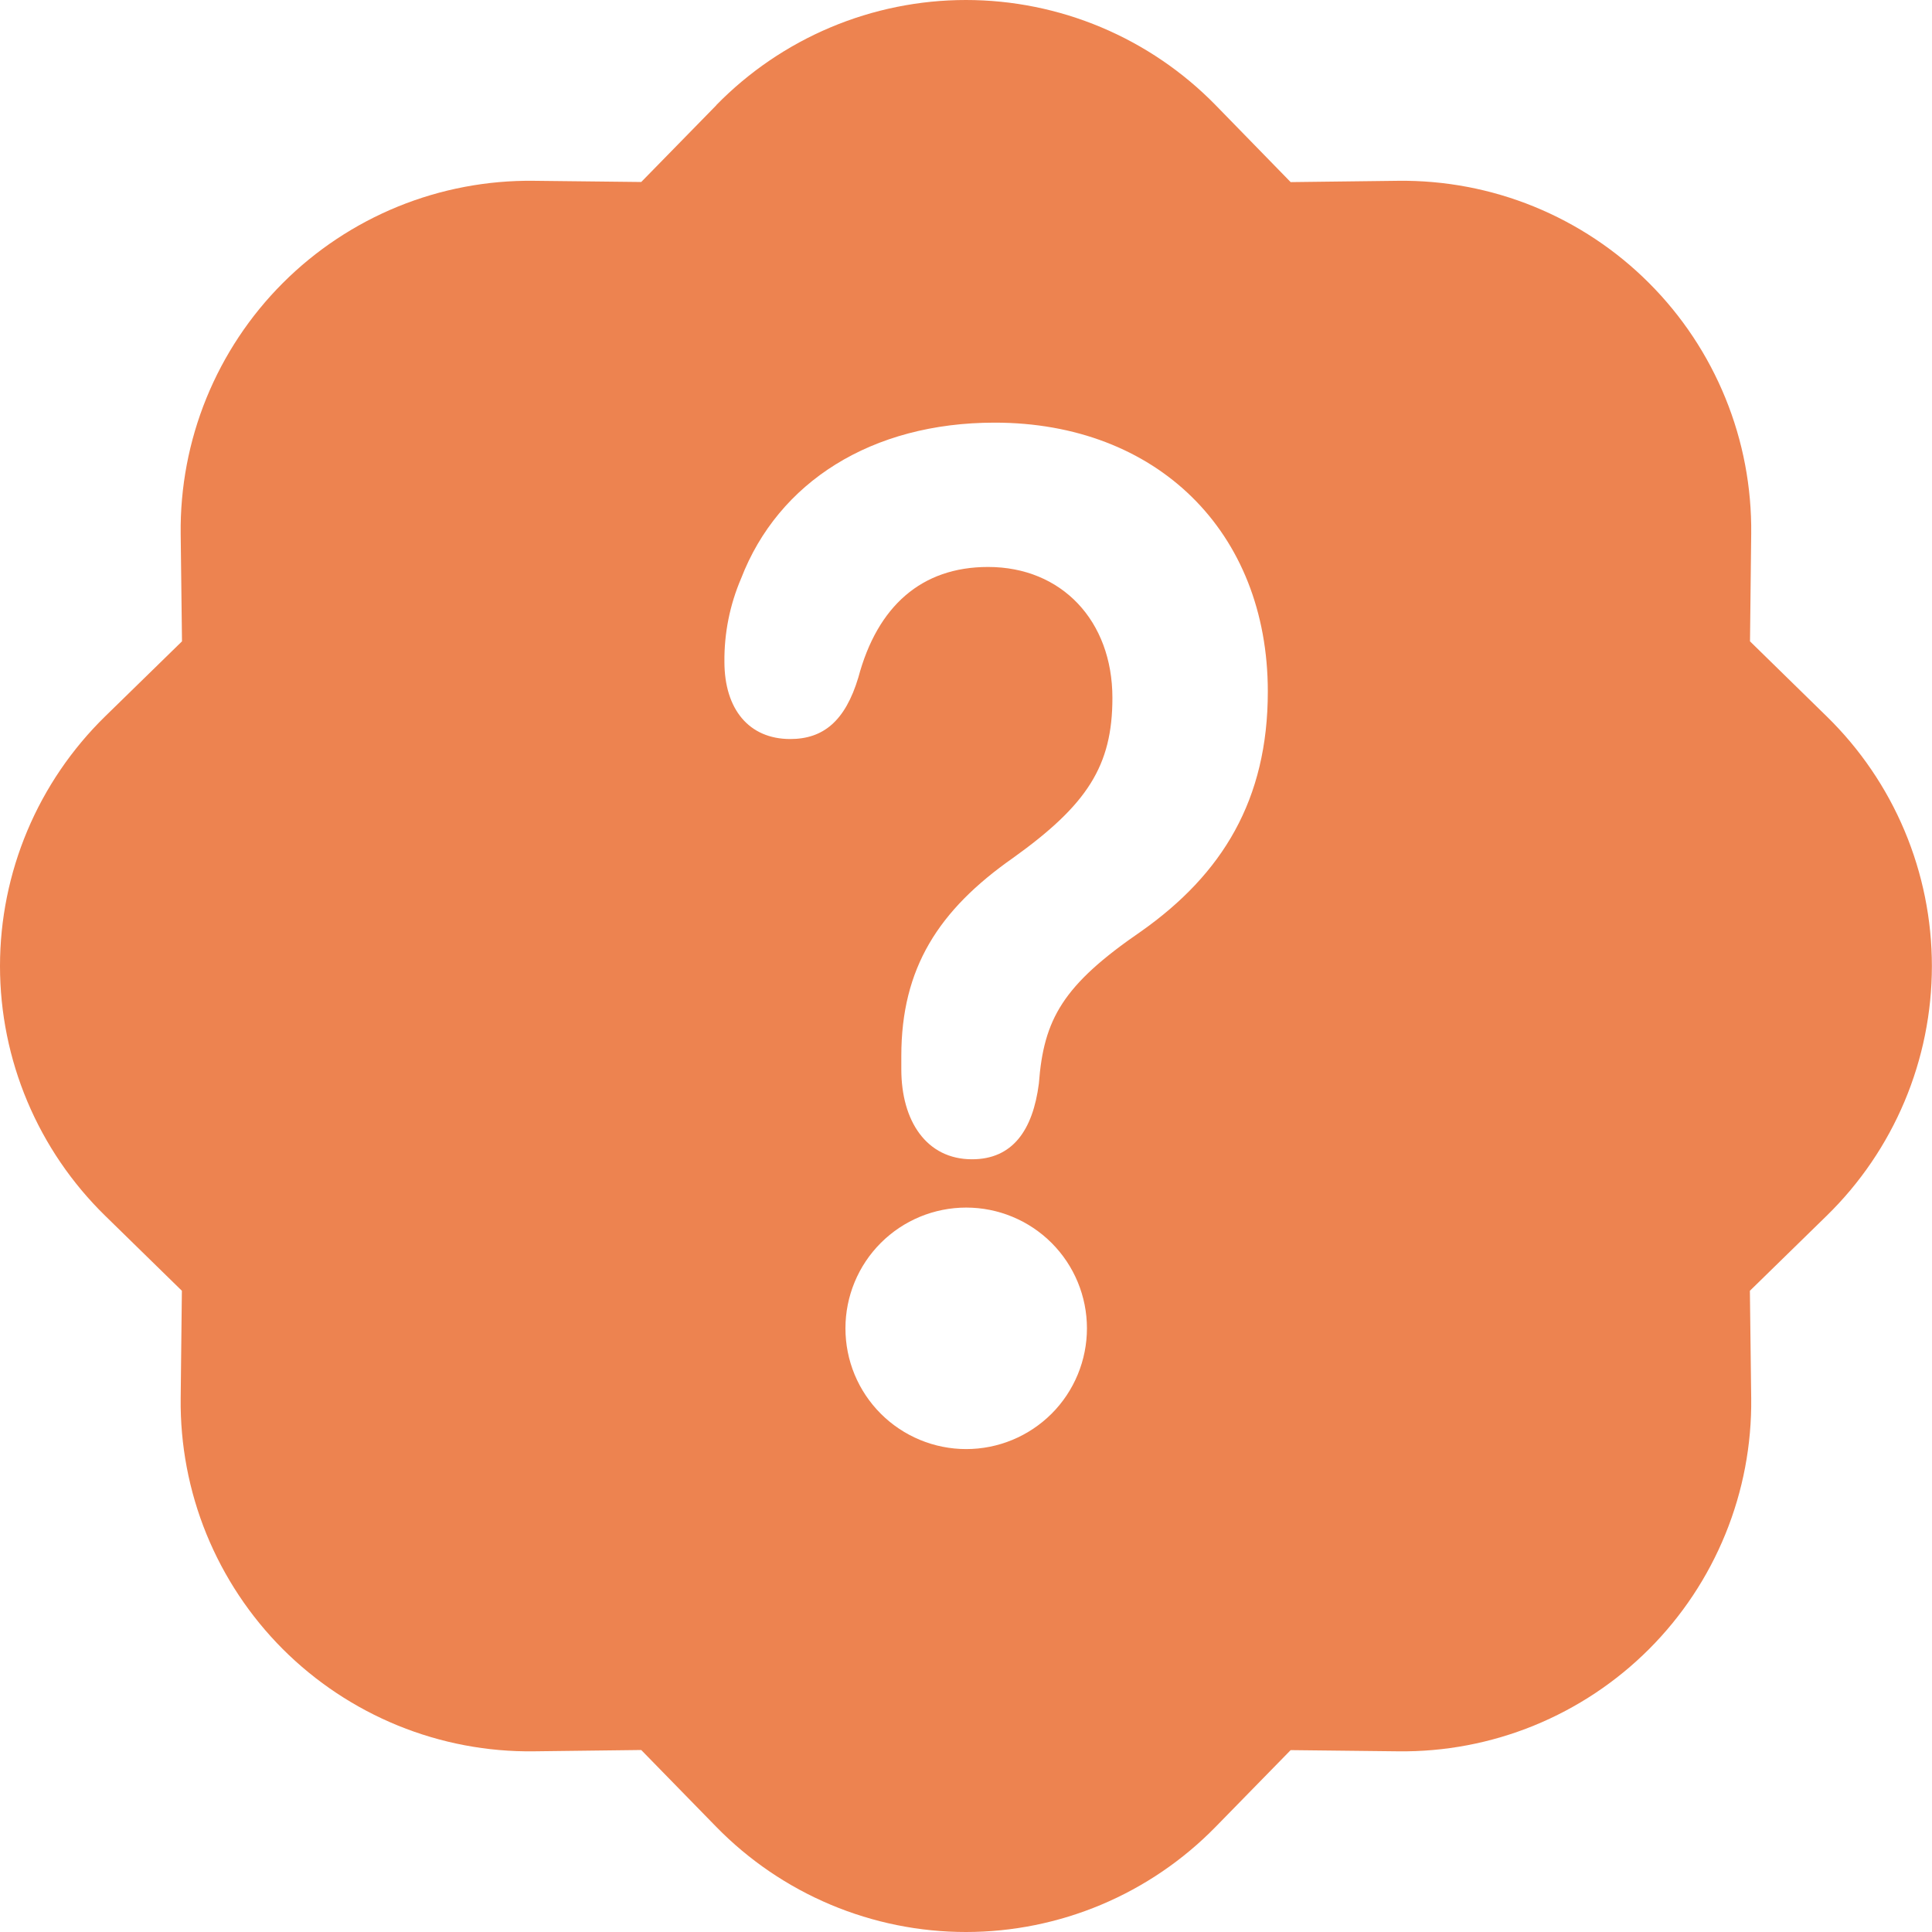 <svg width="50" height="50" viewBox="0 0 50 50" fill="none" xmlns="http://www.w3.org/2000/svg">
<path d="M18.539 2.719C19.38 1.859 20.385 1.175 21.494 0.708C22.603 0.241 23.795 0 24.998 0C26.202 0 27.393 0.241 28.503 0.708C29.612 1.175 30.617 1.859 31.458 2.719L33.402 4.713L36.183 4.679C37.387 4.665 38.582 4.891 39.697 5.345C40.812 5.8 41.825 6.472 42.676 7.324C43.528 8.175 44.2 9.188 44.654 10.303C45.109 11.418 45.335 12.613 45.321 13.817L45.29 16.598L47.277 18.542C48.138 19.383 48.822 20.388 49.289 21.497C49.756 22.607 49.997 23.798 49.997 25.002C49.997 26.205 49.756 27.397 49.289 28.506C48.822 29.615 48.138 30.62 47.277 31.461L45.287 33.405L45.321 36.186C45.335 37.39 45.109 38.585 44.654 39.7C44.2 40.815 43.528 41.828 42.676 42.68C41.825 43.531 40.812 44.203 39.697 44.658C38.582 45.112 37.387 45.339 36.183 45.324L33.402 45.293L31.458 47.281C30.617 48.141 29.612 48.825 28.503 49.292C27.393 49.759 26.202 50 24.998 50C23.795 50 22.603 49.759 21.494 49.292C20.385 48.825 19.38 48.141 18.539 47.281L16.595 45.29L13.814 45.324C12.61 45.339 11.415 45.112 10.3 44.658C9.185 44.203 8.172 43.531 7.32 42.68C6.469 41.828 5.797 40.815 5.342 39.7C4.888 38.585 4.662 37.39 4.676 36.186L4.707 33.405L2.719 31.461C1.859 30.62 1.175 29.615 0.708 28.506C0.241 27.397 0 26.205 0 25.002C0 23.798 0.241 22.607 0.708 21.497C1.175 20.388 1.859 19.383 2.719 18.542L4.71 16.598L4.676 13.817C4.662 12.613 4.888 11.418 5.342 10.303C5.797 9.188 6.469 8.175 7.32 7.324C8.172 6.472 9.185 5.8 10.3 5.345C11.415 4.891 12.61 4.665 13.814 4.679L16.595 4.71L18.539 2.723V2.719ZM21.88 34.377C21.88 34.787 21.96 35.194 22.117 35.573C22.274 35.952 22.505 36.297 22.795 36.587C23.085 36.877 23.43 37.107 23.809 37.264C24.188 37.421 24.594 37.502 25.005 37.502C25.415 37.502 25.822 37.421 26.201 37.264C26.58 37.107 26.924 36.877 27.215 36.587C27.505 36.297 27.735 35.952 27.892 35.573C28.049 35.194 28.13 34.787 28.13 34.377C28.13 33.548 27.801 32.753 27.215 32.167C26.628 31.581 25.834 31.252 25.005 31.252C24.176 31.252 23.381 31.581 22.795 32.167C22.209 32.753 21.88 33.548 21.88 34.377ZM26.886 28.042C27.011 26.373 27.505 25.495 29.53 24.105C31.636 22.62 32.811 20.698 32.811 17.898C32.811 13.757 29.936 10.938 25.742 10.938C22.555 10.938 20.142 12.476 19.18 14.97C18.888 15.651 18.741 16.385 18.748 17.126C18.748 18.354 19.383 19.126 20.451 19.126C21.301 19.126 21.873 18.667 22.214 17.532C22.708 15.682 23.855 14.673 25.57 14.673C27.477 14.673 28.789 16.067 28.789 18.061C28.789 19.82 28.139 20.826 26.22 22.201C24.286 23.555 23.326 25.058 23.326 27.327V27.674C23.326 29.011 23.977 30.002 25.155 30.002C26.205 30.002 26.73 29.252 26.886 28.042Z" fill="#ED8350"/>
</svg>
